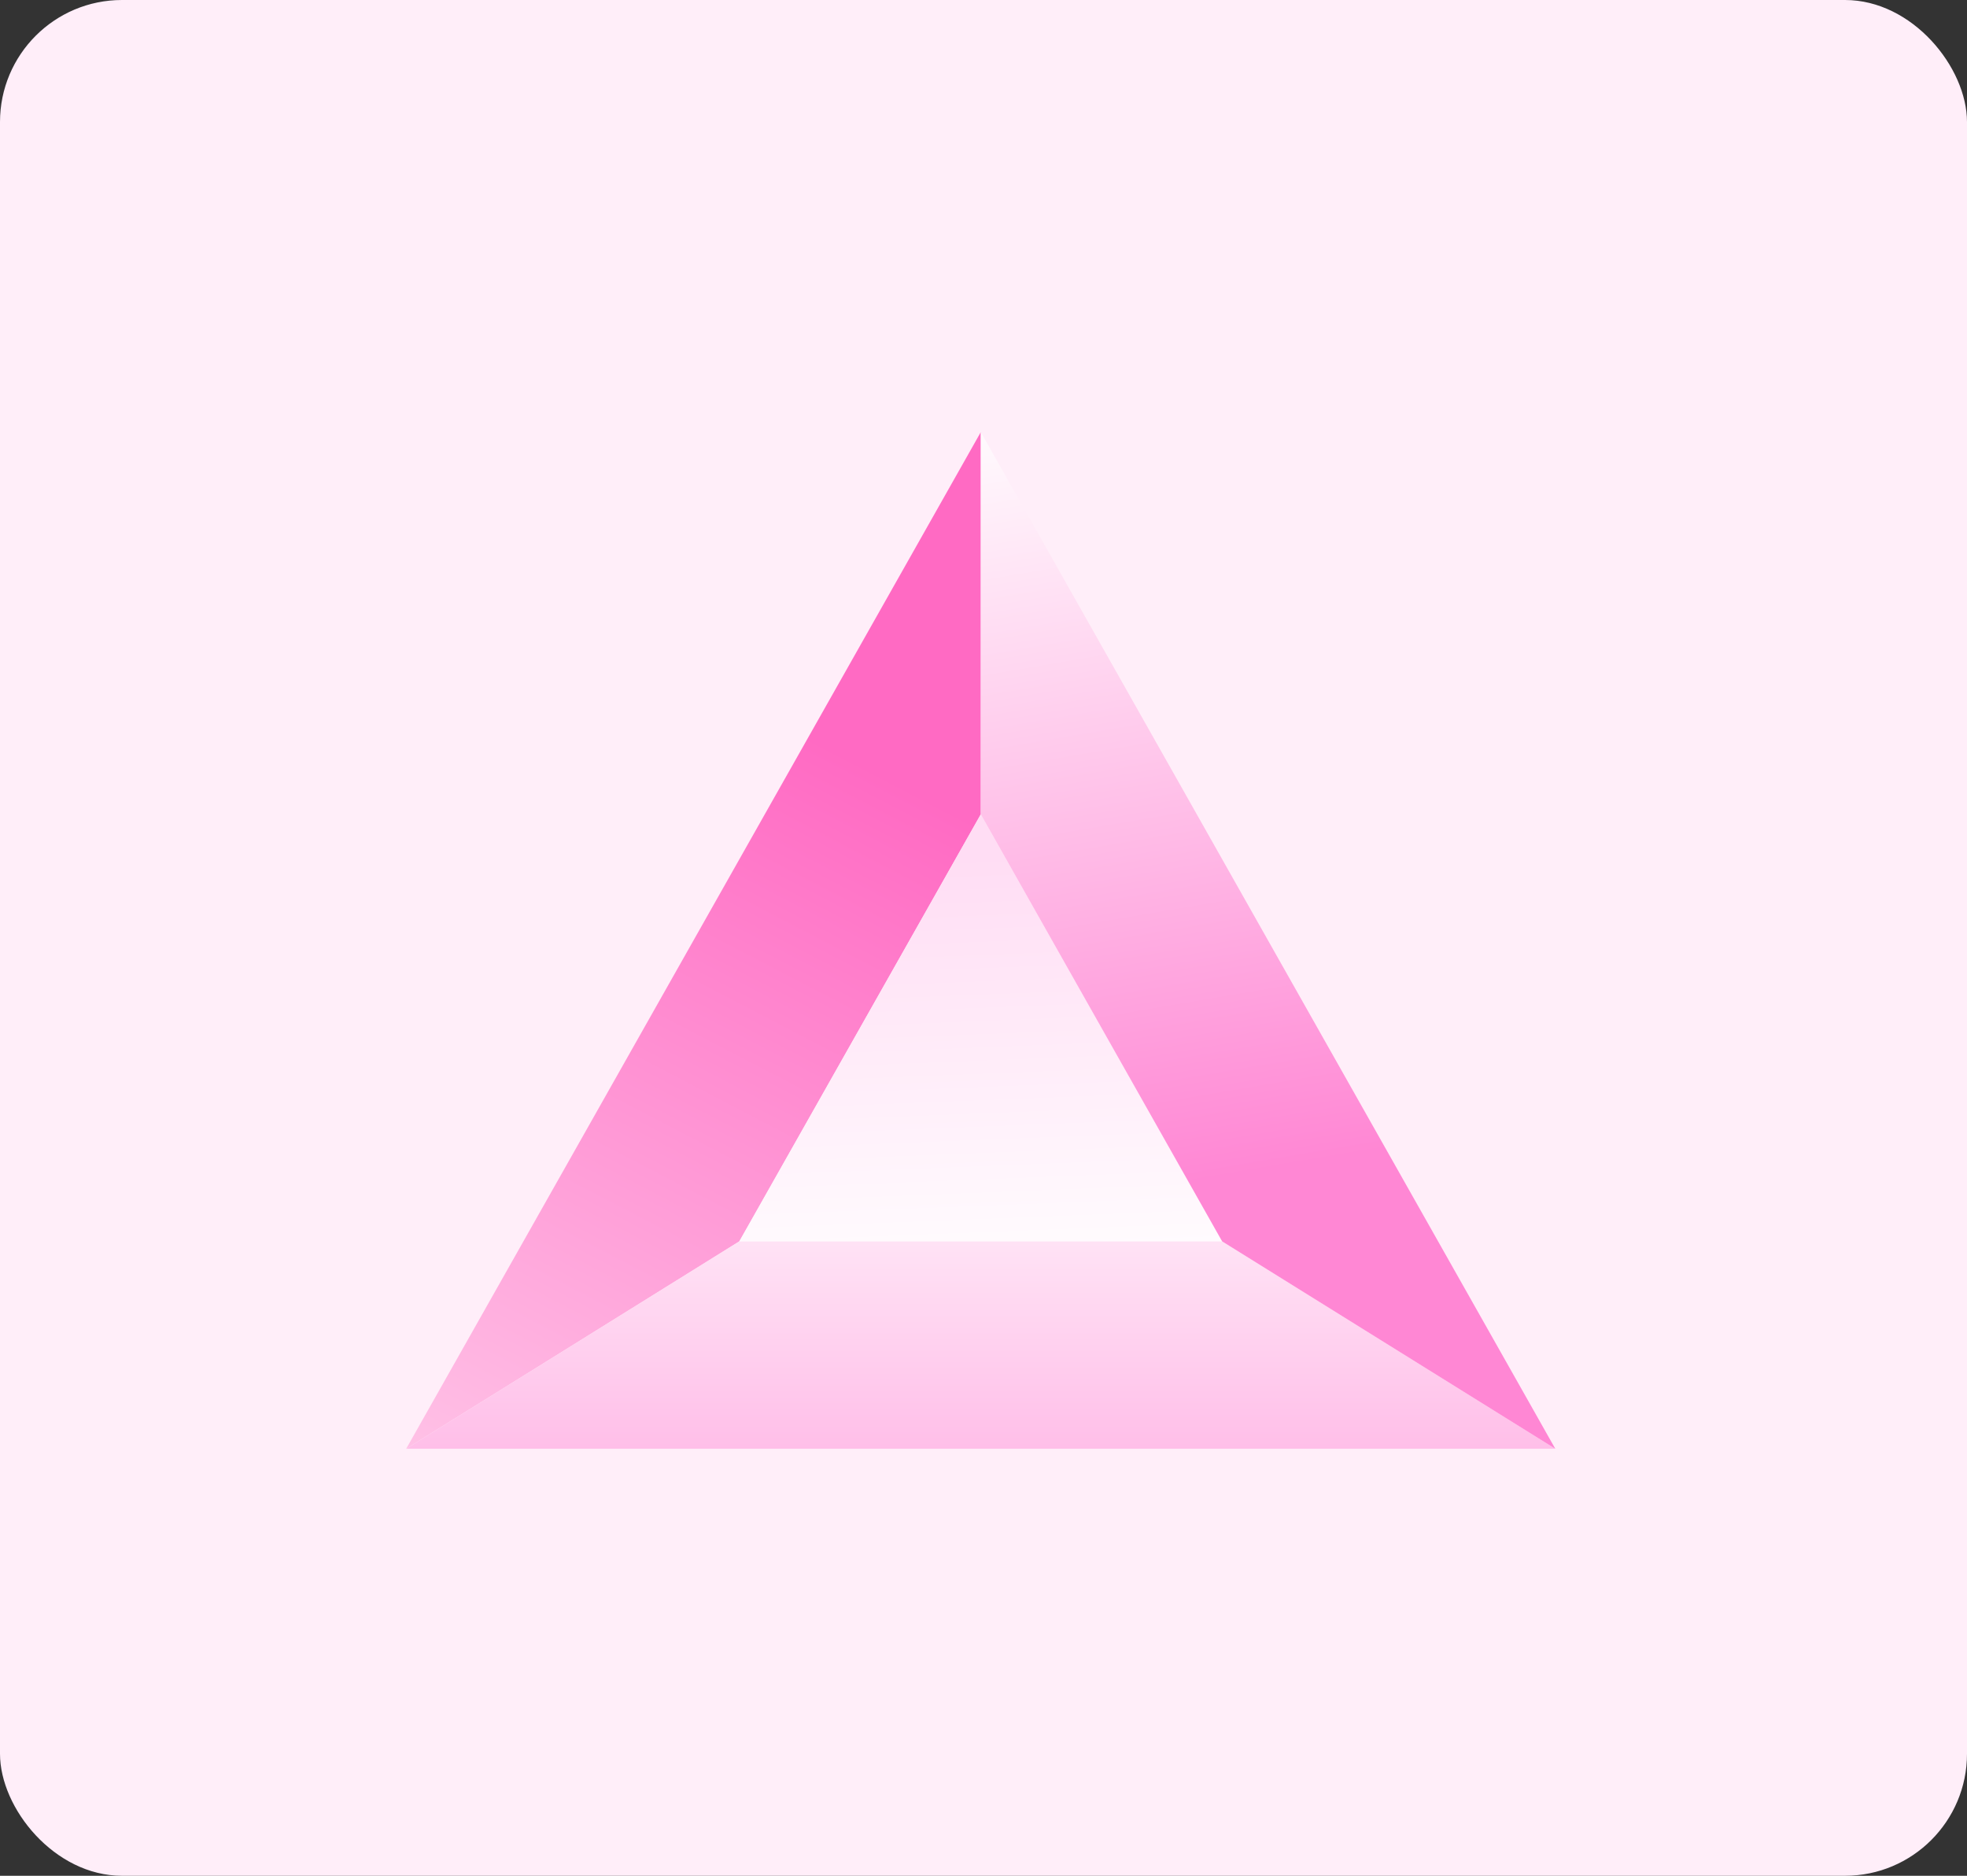 <svg width="129" height="123" viewBox="0 0 129 123" fill="none" xmlns="http://www.w3.org/2000/svg">
<rect x="0" y="0" width="129" height="123" fill="#333333" stroke="none"/>
<rect width="129" height="123" rx="8" fill="#FFEEF9"/>
<path d="M26.638 95L64.323 28.333L64.323 53.394L48.486 81.4L26.638 95Z" fill="url(#paint0_linear_2253_4337)"/>
<path d="M26.638 95L48.486 81.4L80.152 81.4L102 95L26.638 95Z" fill="url(#paint1_linear_2253_4337)"/>
<path d="M48.486 81.399L64.323 53.394L80.152 81.399L48.486 81.399Z" fill="url(#paint2_linear_2253_4337)"/>
<path d="M64.323 53.394L64.323 28.333L102 95L80.152 81.4L64.323 53.394Z" fill="url(#paint3_linear_2253_4337)"/>
<defs>
<linearGradient id="paint0_linear_2253_4337" x1="54.861" y1="49.211" x2="11.56" y2="132.334" gradientUnits="userSpaceOnUse">
<stop stop-color="#FF6AC3"/>
<stop offset="0.984" stop-color="white"/>
</linearGradient>
<linearGradient id="paint1_linear_2253_4337" x1="64.526" y1="96.765" x2="64.526" y2="70.475" gradientUnits="userSpaceOnUse">
<stop stop-color="#FFBAE7"/>
<stop offset="1" stop-color="white"/>
</linearGradient>
<linearGradient id="paint2_linear_2253_4337" x1="63.367" y1="56.17" x2="64.526" y2="85.552" gradientUnits="userSpaceOnUse">
<stop stop-color="#FFDDF4"/>
<stop offset="1" stop-color="white"/>
</linearGradient>
<linearGradient id="paint3_linear_2253_4337" x1="78.831" y1="77.434" x2="69.939" y2="25.24" gradientUnits="userSpaceOnUse">
<stop stop-color="#FF87D4"/>
<stop offset="1" stop-color="white"/>
</linearGradient>
</defs>
</svg>
